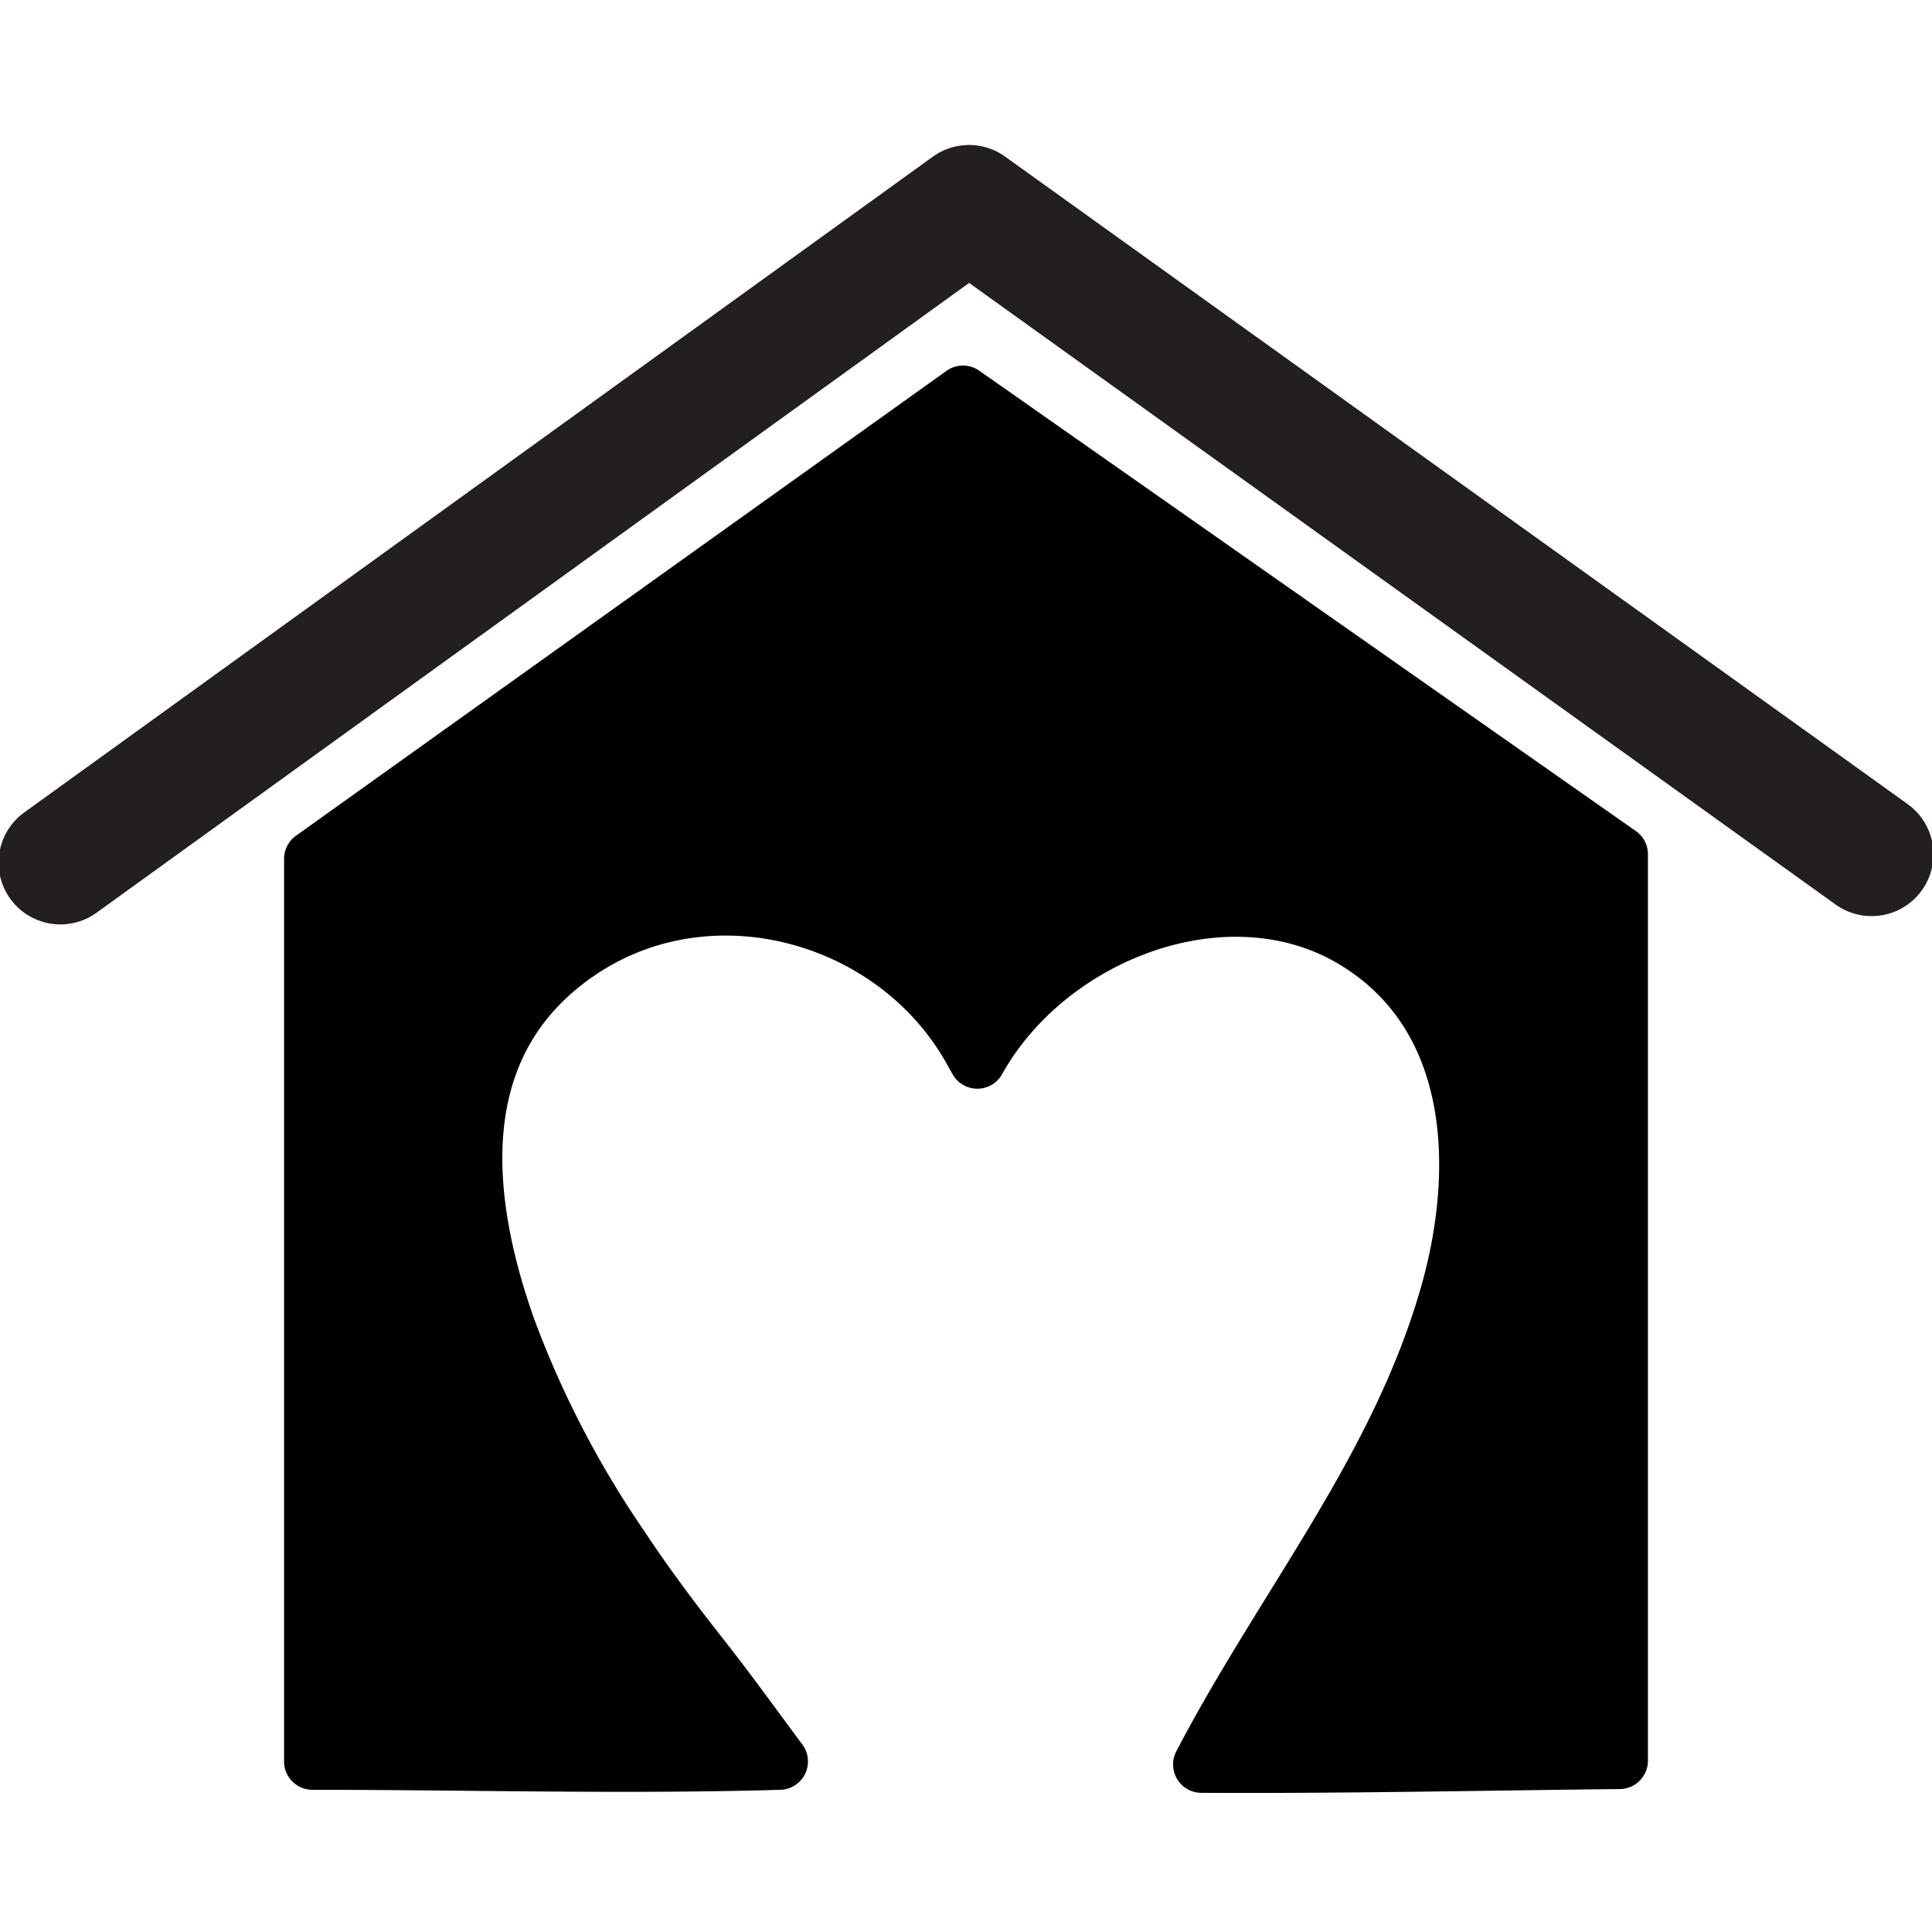<svg id="Layer_1" data-name="Layer 1" xmlns="http://www.w3.org/2000/svg" width="256" height="256" viewBox="0 0 256 256"><title>256px</title><polyline points="8 114.3 128.4 27.4 248 113.2" fill="none" stroke="#231f20" stroke-linecap="round" stroke-linejoin="round" stroke-width="16.38"/><path d="M128.6,138.9c-10.2-18-34.9-24.7-52.3-12.5s-15.1,32.7-9,49.8a132.4,132.4,0,0,0,14.9,28.7c3.3,5,6.9,9.8,10.6,14.5s7,9.3,10.5,14c-20.6.6-41.2,0-61.9,0V113.8l86.2-61.6,87,61V233.3c-18.5.2-36.9.6-55.4.5,10.9-20.9,26.1-39.1,32.7-62.2,4.8-16.8,4-37.2-12.6-47.1s-40.3-1-49.8,16Z" stroke="#000" stroke-linecap="round" stroke-linejoin="round" stroke-width="7.52"/></svg>